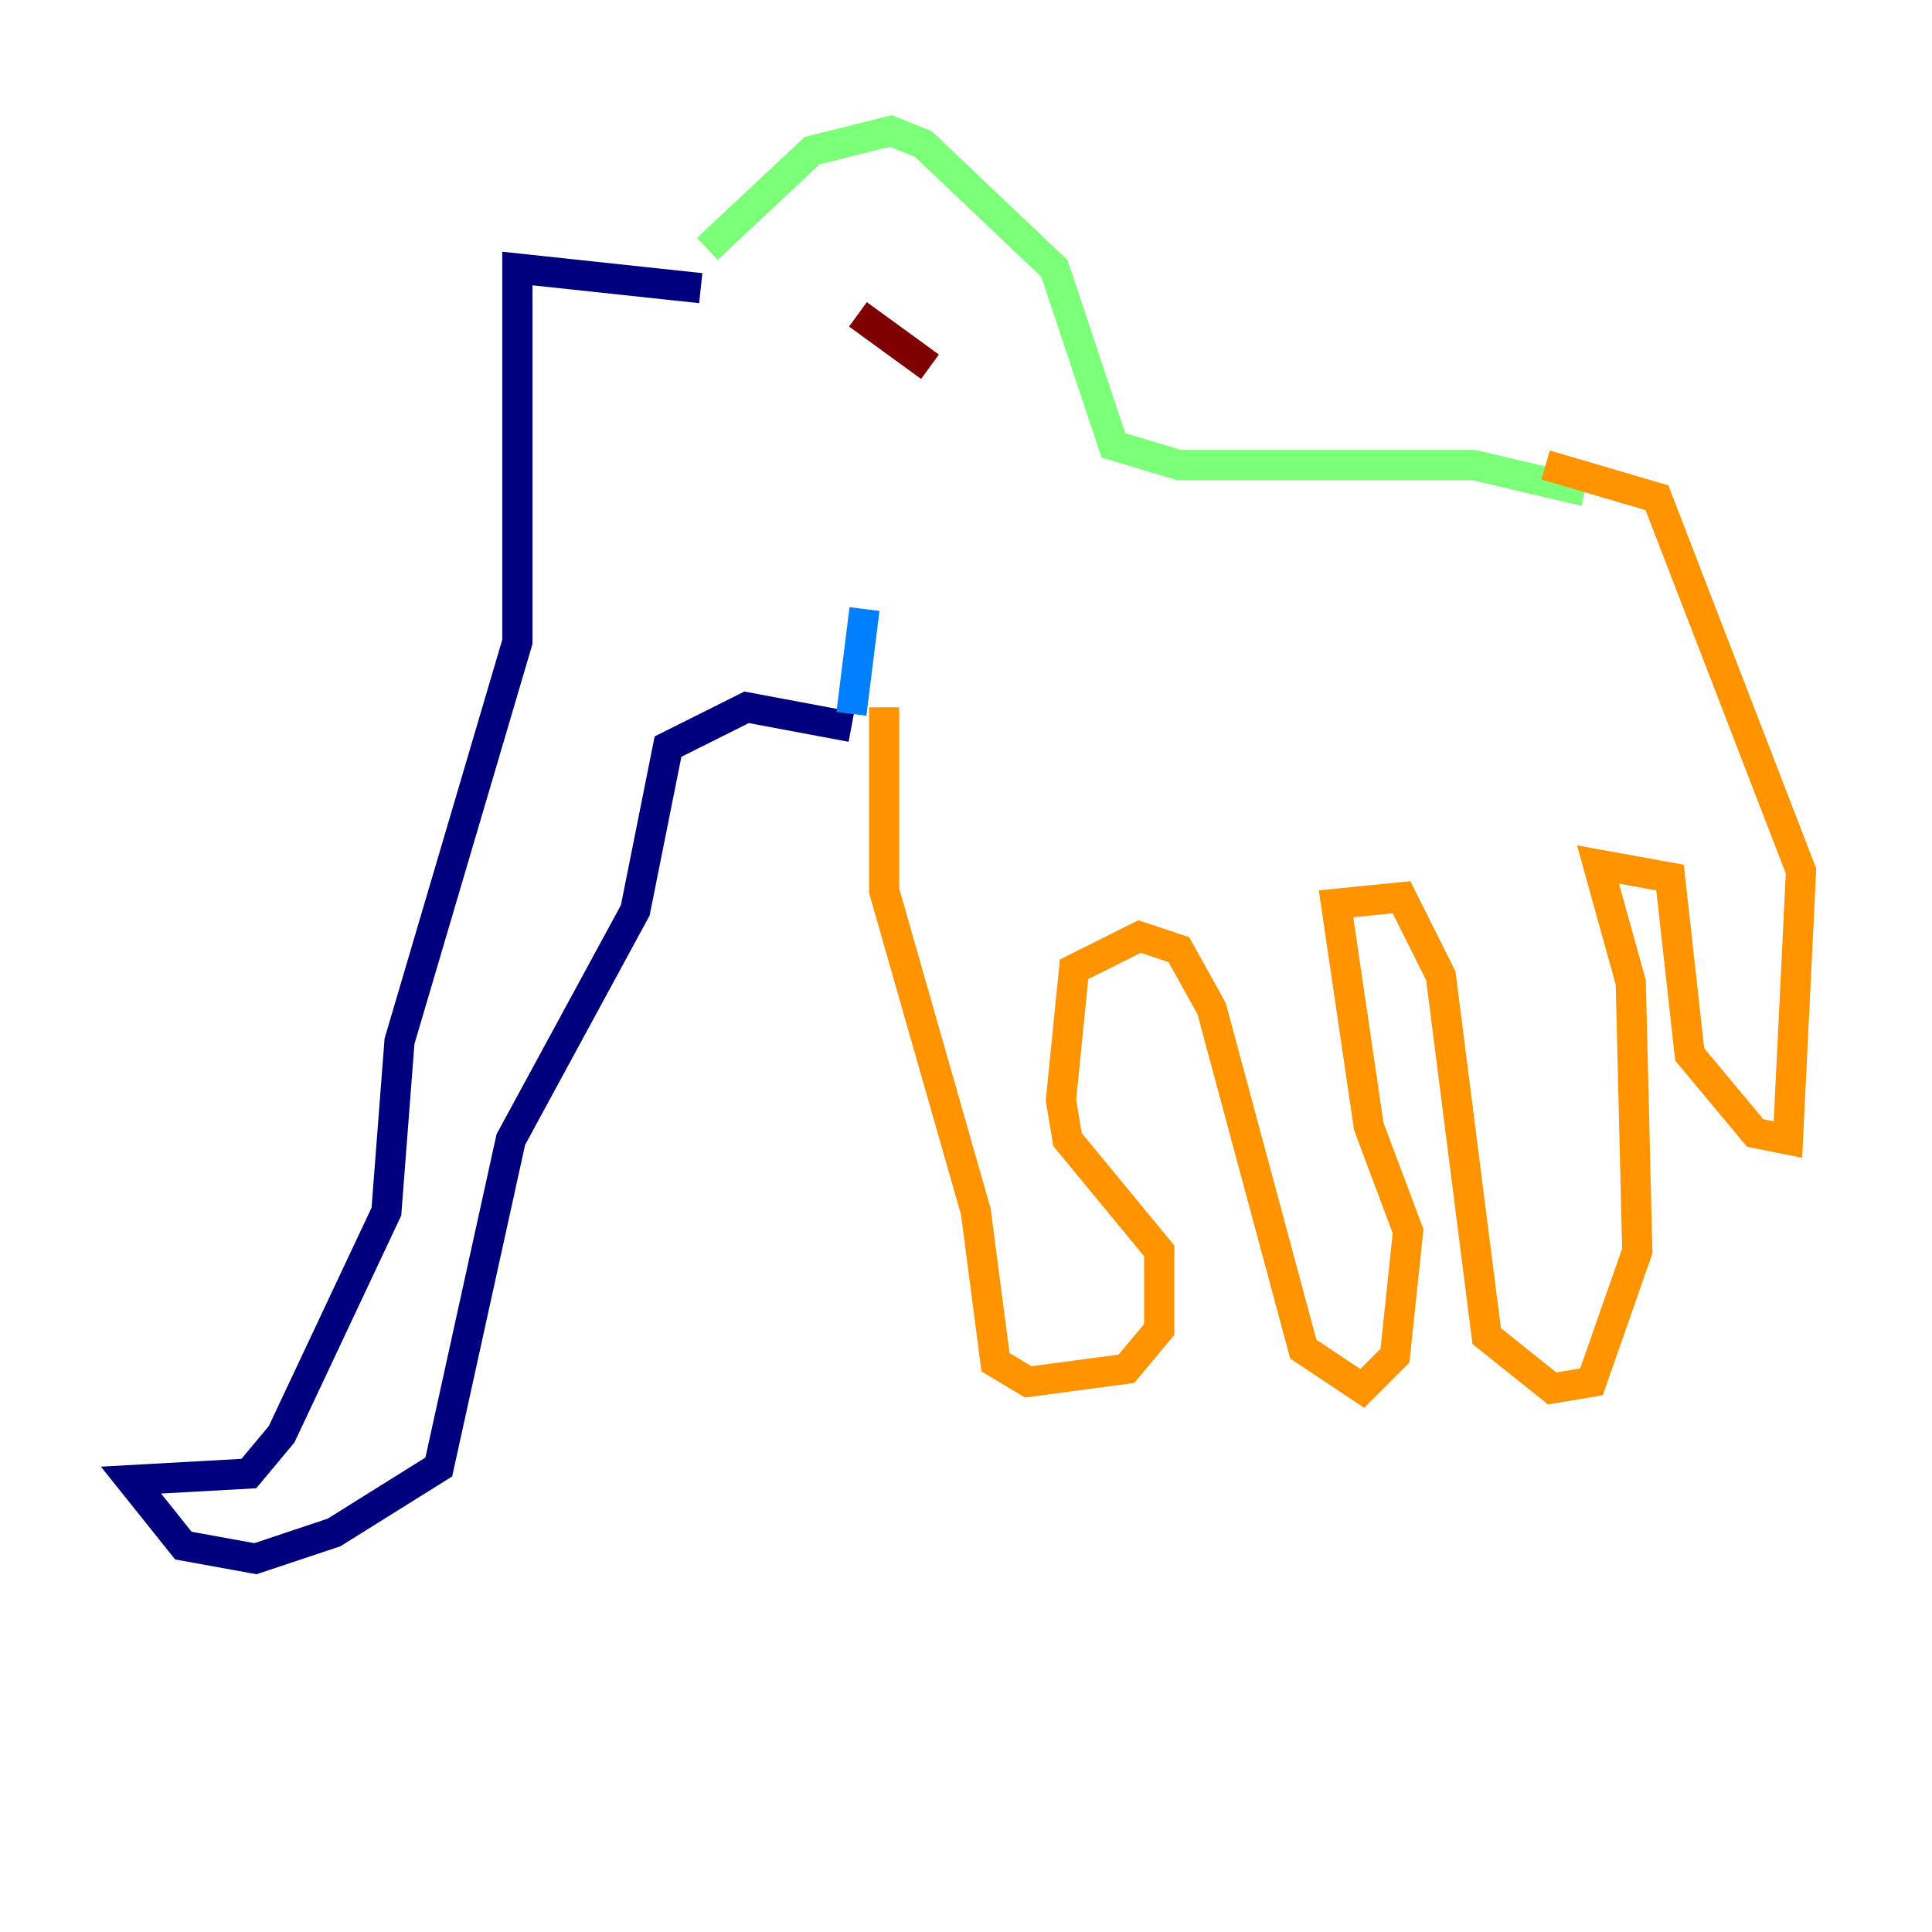 <?xml version="1.0" encoding="utf-8" ?>
<svg baseProfile="tiny" height="128" version="1.2" viewBox="0,0,128,128" width="128" xmlns="http://www.w3.org/2000/svg" xmlns:ev="http://www.w3.org/2001/xml-events" xmlns:xlink="http://www.w3.org/1999/xlink"><defs /><polyline fill="none" points="46.427,19.091 34.278,17.79 34.278,42.522 26.468,68.99 25.6,80.271 18.658,95.024 16.488,97.627 8.678,98.061 12.149,102.4 16.922,103.268 22.129,101.532 29.071,97.193 33.844,75.498 42.088,60.312 44.258,49.464 49.464,46.861 56.407,48.163" stroke="#00007f" stroke-width="2" /><polyline fill="none" points="56.407,47.295 57.275,40.352" stroke="#0080ff" stroke-width="2" /><polyline fill="none" points="46.861,16.488 53.803,9.98 59.01,8.678 61.18,9.546 69.858,17.79 73.763,29.505 78.102,30.807 97.627,30.807 105.003,32.542" stroke="#7cff79" stroke-width="2" /><polyline fill="none" points="58.576,46.861 58.576,59.01 64.651,80.271 65.953,90.251 68.122,91.552 74.63,90.685 76.8,88.081 76.8,82.875 70.725,75.498 70.291,72.895 71.159,64.217 75.498,62.047 78.102,62.915 80.271,66.82 86.346,89.383 90.251,91.986 92.42,89.817 93.288,81.573 90.685,74.63 88.515,59.878 92.854,59.444 95.458,64.651 98.495,88.515 102.834,91.986 105.437,91.552 108.475,82.875 108.041,65.085 105.871,57.275 110.644,58.142 111.946,69.858 116.285,75.064 118.454,75.498 119.322,57.709 109.776,32.976 102.4,30.807" stroke="#ff9400" stroke-width="2" /><polyline fill="none" points="56.841,20.827 61.614,24.298" stroke="#7f0000" stroke-width="2" /></svg>